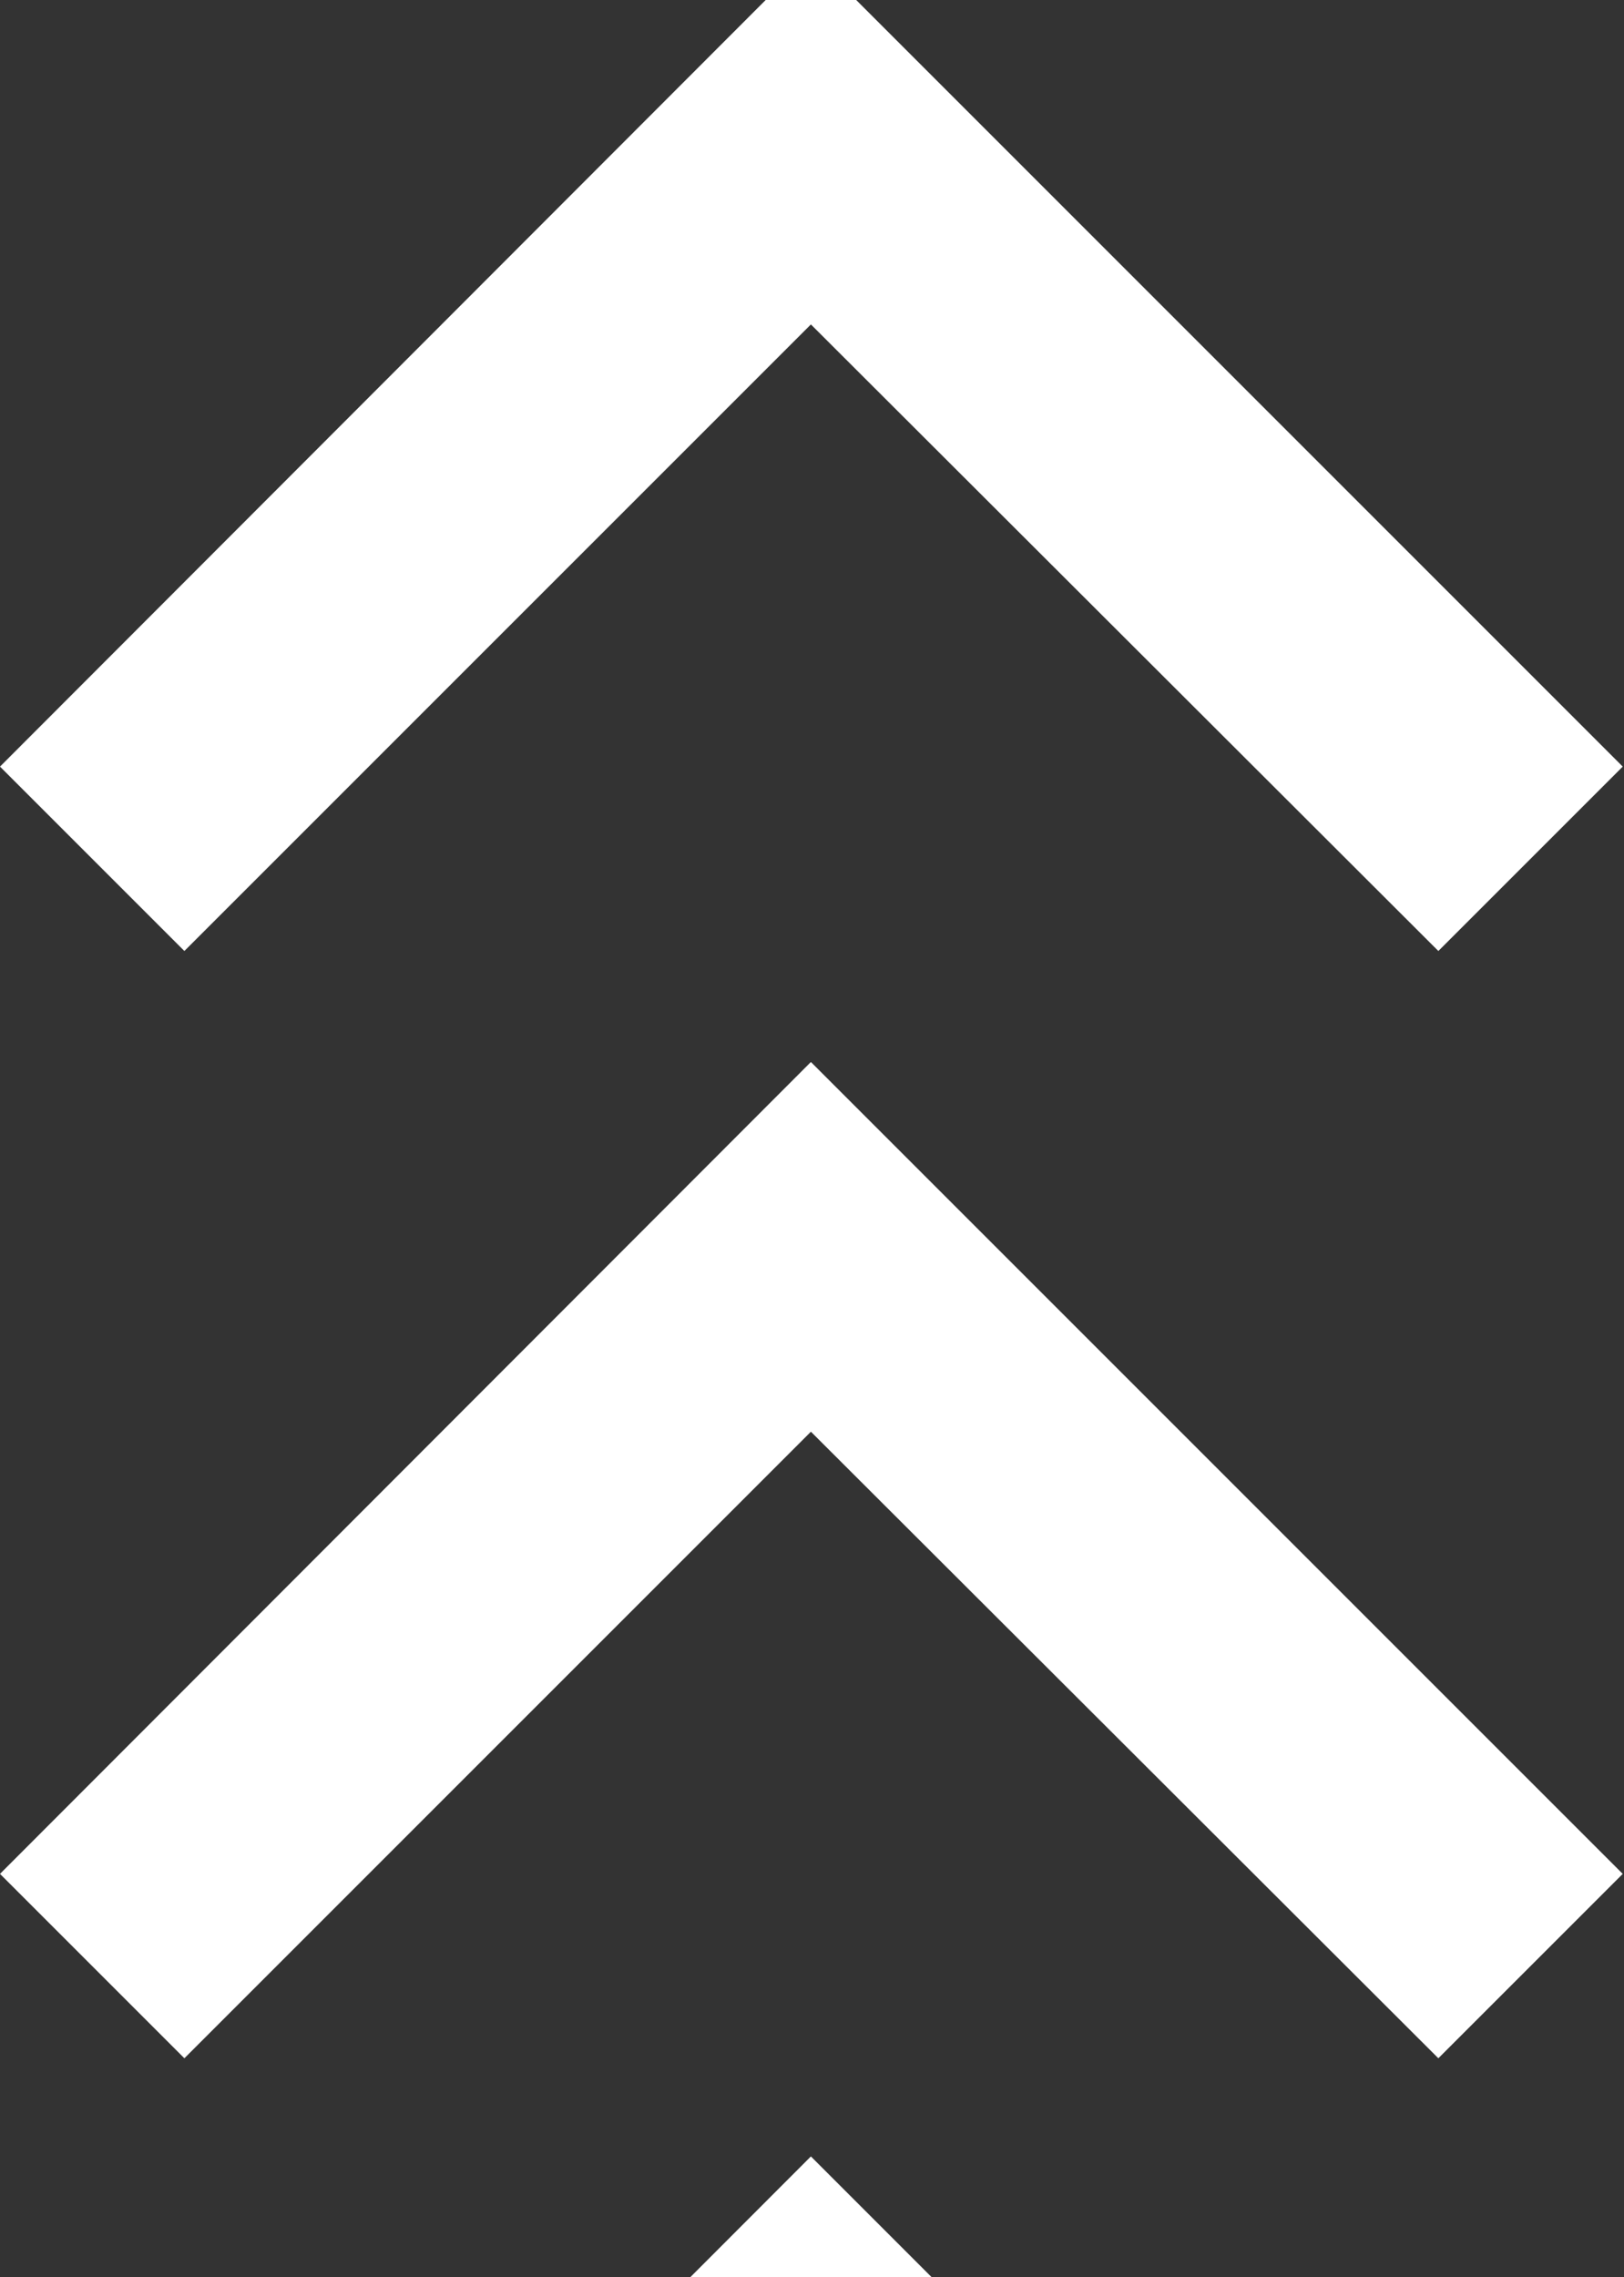 <svg width="398" height="558" viewBox="0 0 398 558" fill="none" xmlns="http://www.w3.org/2000/svg">
<rect x="0" y="0" width="398" height="558" fill="#333333" stroke="none"/>
<path d="M198.732 350.85L352.503 504.395L397.69 459.208L198.732 260.25L0 459.208L45.187 504.395L198.732 350.85Z" fill="white"/>
<path d="M198.732 619.049L352.503 772.594L397.69 727.408L198.732 528.45L0 727.408L45.187 772.594L198.732 619.049Z" fill="white"/>
<path d="M198.732 79.504L352.503 233.049L397.69 187.862L198.732 -11.095L0 187.862L45.187 233.049L198.732 79.504Z" fill="white"/>
</svg>
